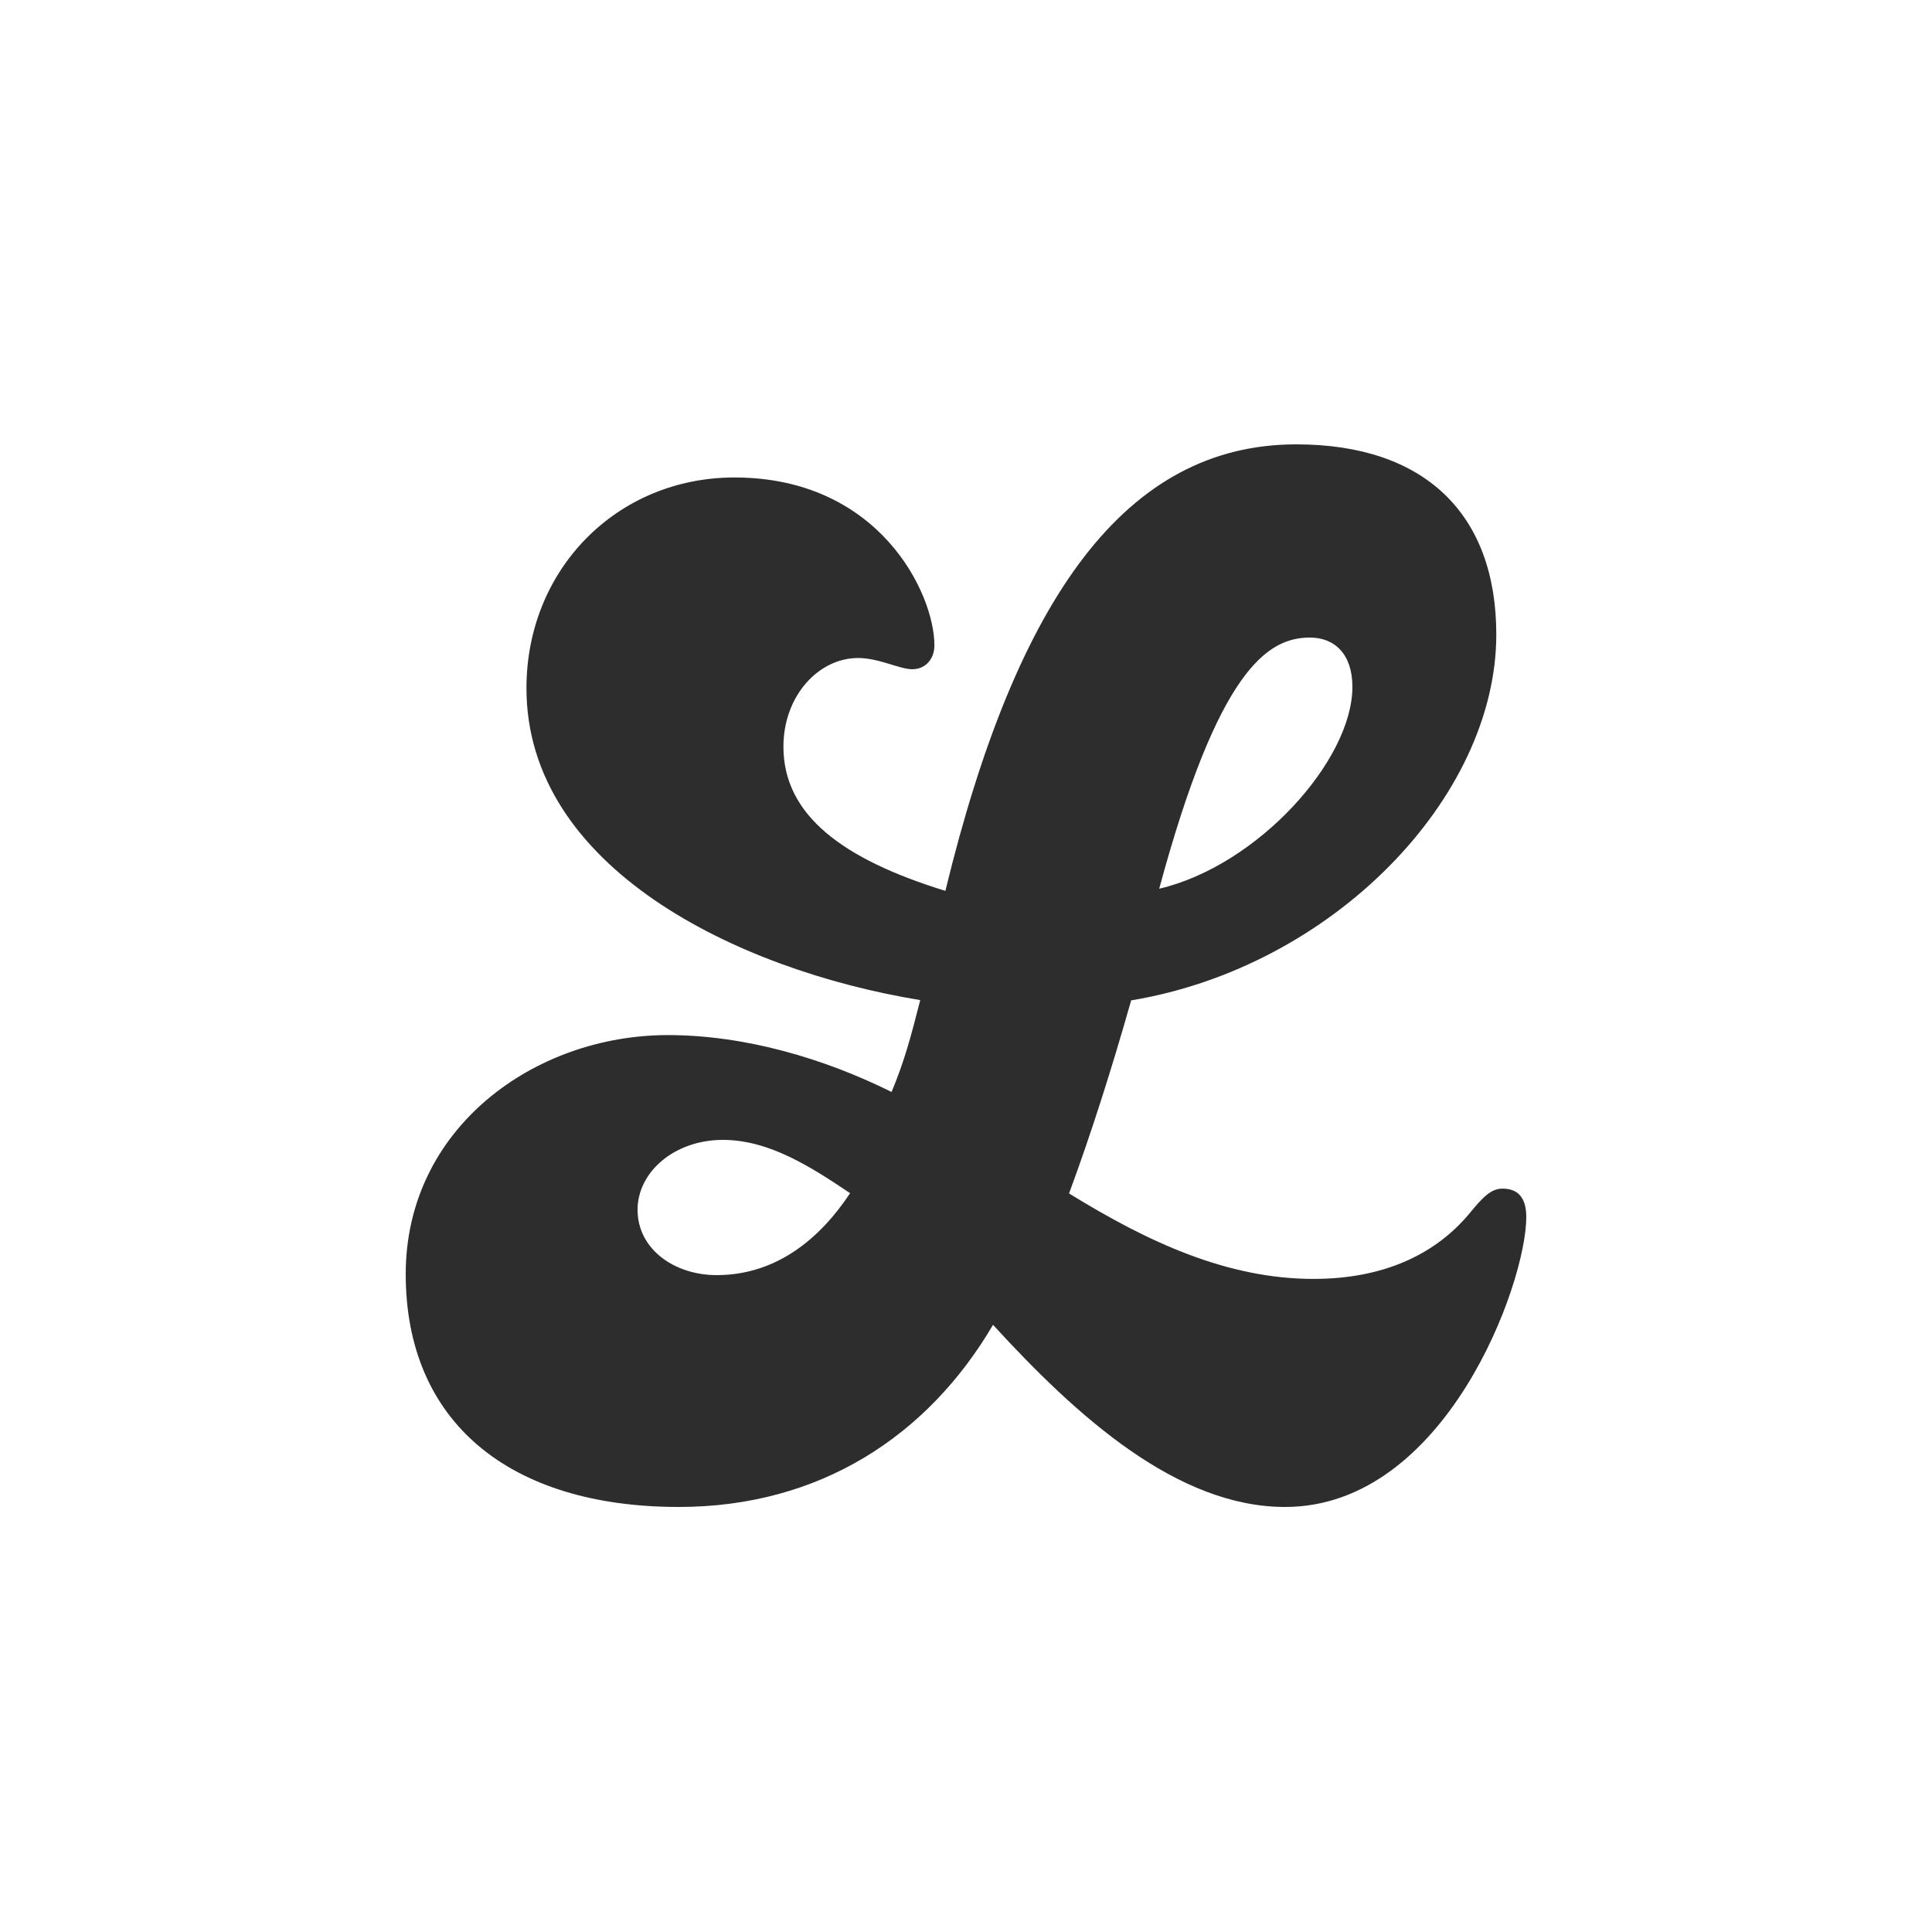 <?xml version="1.0" encoding="UTF-8"?>
<svg width="100px" height="100px" viewBox="0 0 100 100" version="1.1" xmlns="http://www.w3.org/2000/svg" xmlns:xlink="http://www.w3.org/1999/xlink">
    <title>favicon copy</title>
    <g id="favicon-copy" stroke="none" stroke-width="1" fill="none" fill-rule="evenodd">
        <path d="M55.334,61.772 C59.45,64.316 63.551,66.196 67.985,66.196 C71.684,66.196 74.317,64.882 76.035,62.837 C76.769,61.938 77.185,61.523 77.767,61.523 C78.667,61.523 79,62.104 79,63.003 C79,66.444 74.816,78 66.516,78 C60.932,78 55.75,73.328 51.399,68.573 C48.032,74.309 42.449,78 35.133,78 C26.334,78 21,73.577 21,65.947 C21,58.4 27.651,53.576 34.565,53.576 C38.597,53.576 42.698,54.806 46.148,56.52 C46.799,54.958 47.132,53.728 47.631,51.765 C38.098,50.203 27.249,44.881 27.249,35.62 C27.249,29.469 31.932,24.714 38.015,24.714 C45.497,24.714 48.365,30.699 48.365,33.408 C48.365,34.058 47.949,34.639 47.215,34.639 C46.564,34.639 45.483,34.058 44.416,34.058 C42.366,34.058 40.55,36.021 40.55,38.647 C40.55,42.172 43.585,44.466 48.933,46.111 C52.633,30.865 58.3,23 67.098,23 C73.749,23 77.448,26.608 77.448,32.842 C77.448,41.287 68.982,50.051 58.549,51.779 C57.551,55.29 56.484,58.662 55.334,61.772 Z M44,61.758 C42.003,60.419 39.822,59 37.417,59 C34.913,59 33,60.657 33,62.619 C33,64.661 34.913,66 37.093,66 C40.244,66 42.495,64.038 44,61.758 Z M60,46 C65.086,44.81 70,39.364 70,35.551 C70,33.846 69.071,33 67.8,33 C65.586,33 63.057,34.706 60,46 Z" id="Shape" fill="#2D2D2D" fill-rule="nonzero"></path>
    </g>
</svg>
